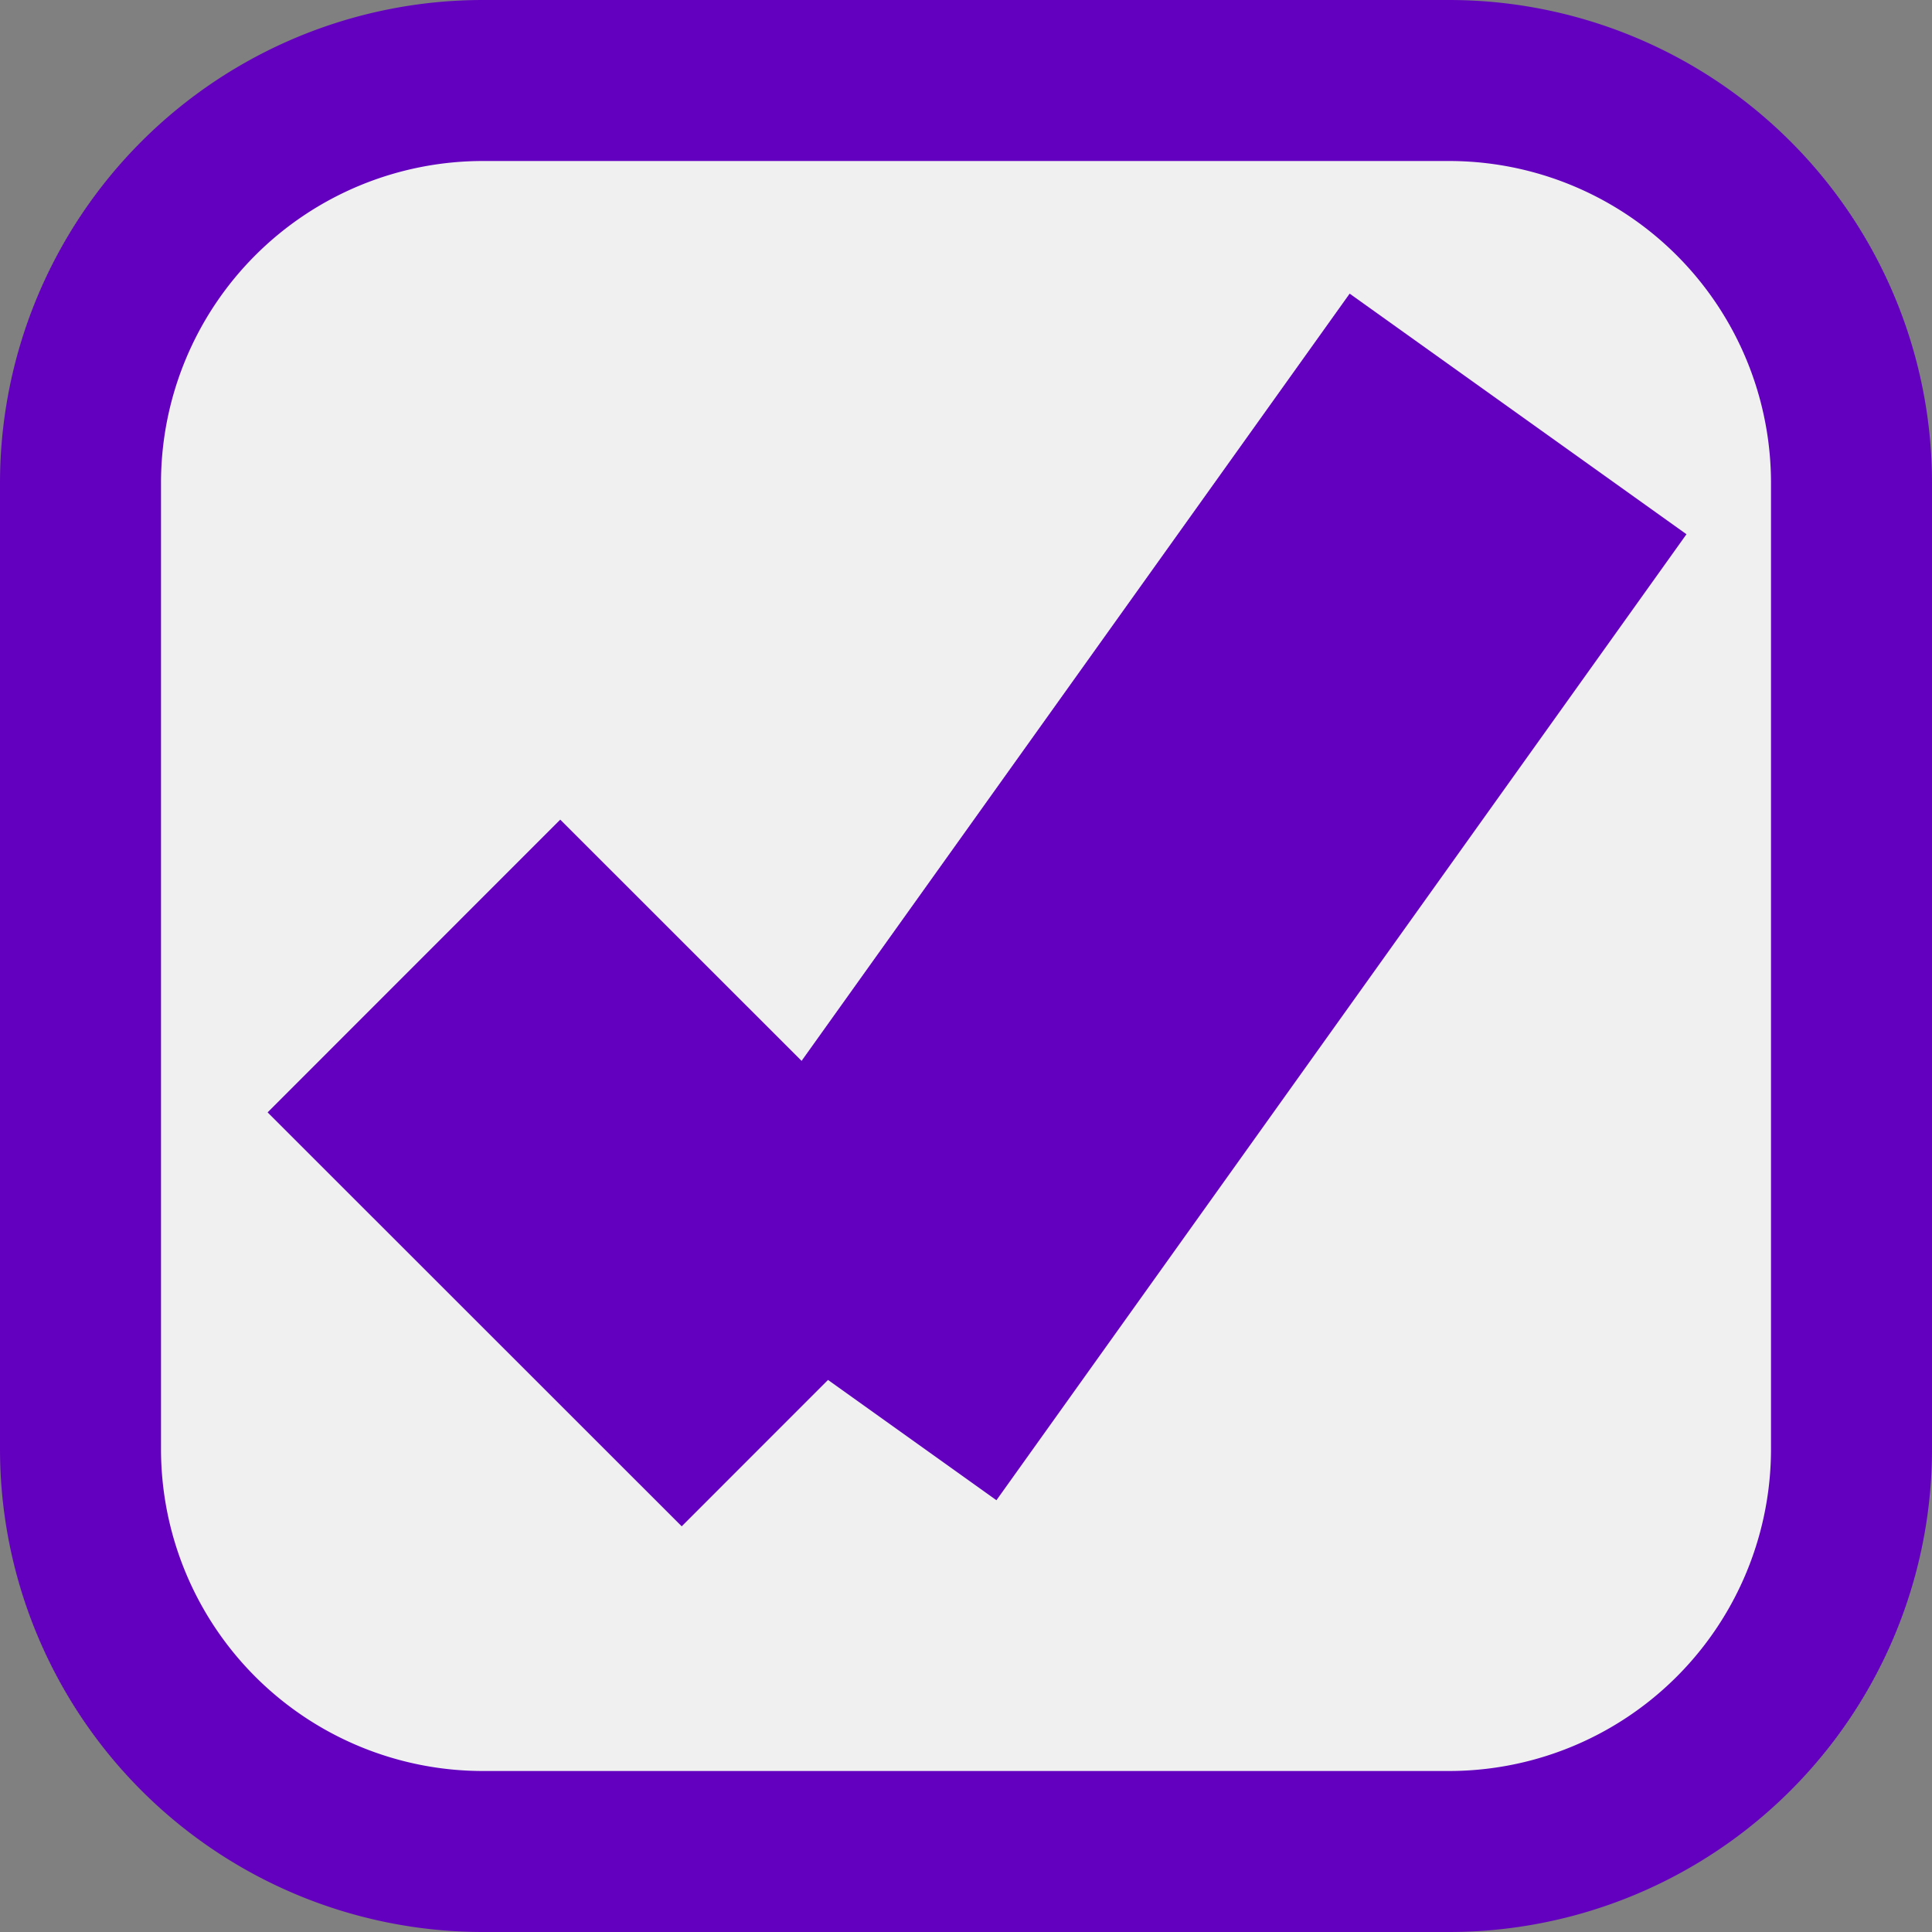 ﻿<?xml version="1.0" encoding="utf-8"?>
<svg version="1.1" xmlns:xlink="http://www.w3.org/1999/xlink" width="12px" height="12px" viewBox="967 2905  12 12" xmlns="http://www.w3.org/2000/svg">
  <rect x="967" y="2905" width="12" height="12" fill="#808080" stroke="none"/>
  <path d="M 967.5 2908  A 2.5 2.5 0 0 1 970 2905.5 L 976 2905.5  A 2.5 2.5 0 0 1 978.5 2908 L 978.5 2914  A 2.5 2.5 0 0 1 976 2916.5 L 970 2916.5  A 2.5 2.5 0 0 1 967.5 2914 L 967.5 2908  Z " fill-rule="nonzero" fill="#f0f0f0" stroke="none" />
  <path d="M 967.5 2908  A 2.5 2.5 0 0 1 970 2905.5 L 976 2905.5  A 2.5 2.5 0 0 1 978.5 2908 L 978.5 2914  A 2.5 2.5 0 0 1 976 2916.5 L 970 2916.5  A 2.5 2.5 0 0 1 967.5 2914 L 967.5 2908  Z " stroke-width="1" stroke="#6300bf" fill="none" />
  <path d="M 969.571 2911  L 972.143 2913.571  " stroke-width="2.571" stroke="#6300bf" fill="none" />
  <path d="M 972.143 2913.571  L 976.429 2907.571  " stroke-width="2.571" stroke="#6300bf" fill="none" />
</svg>